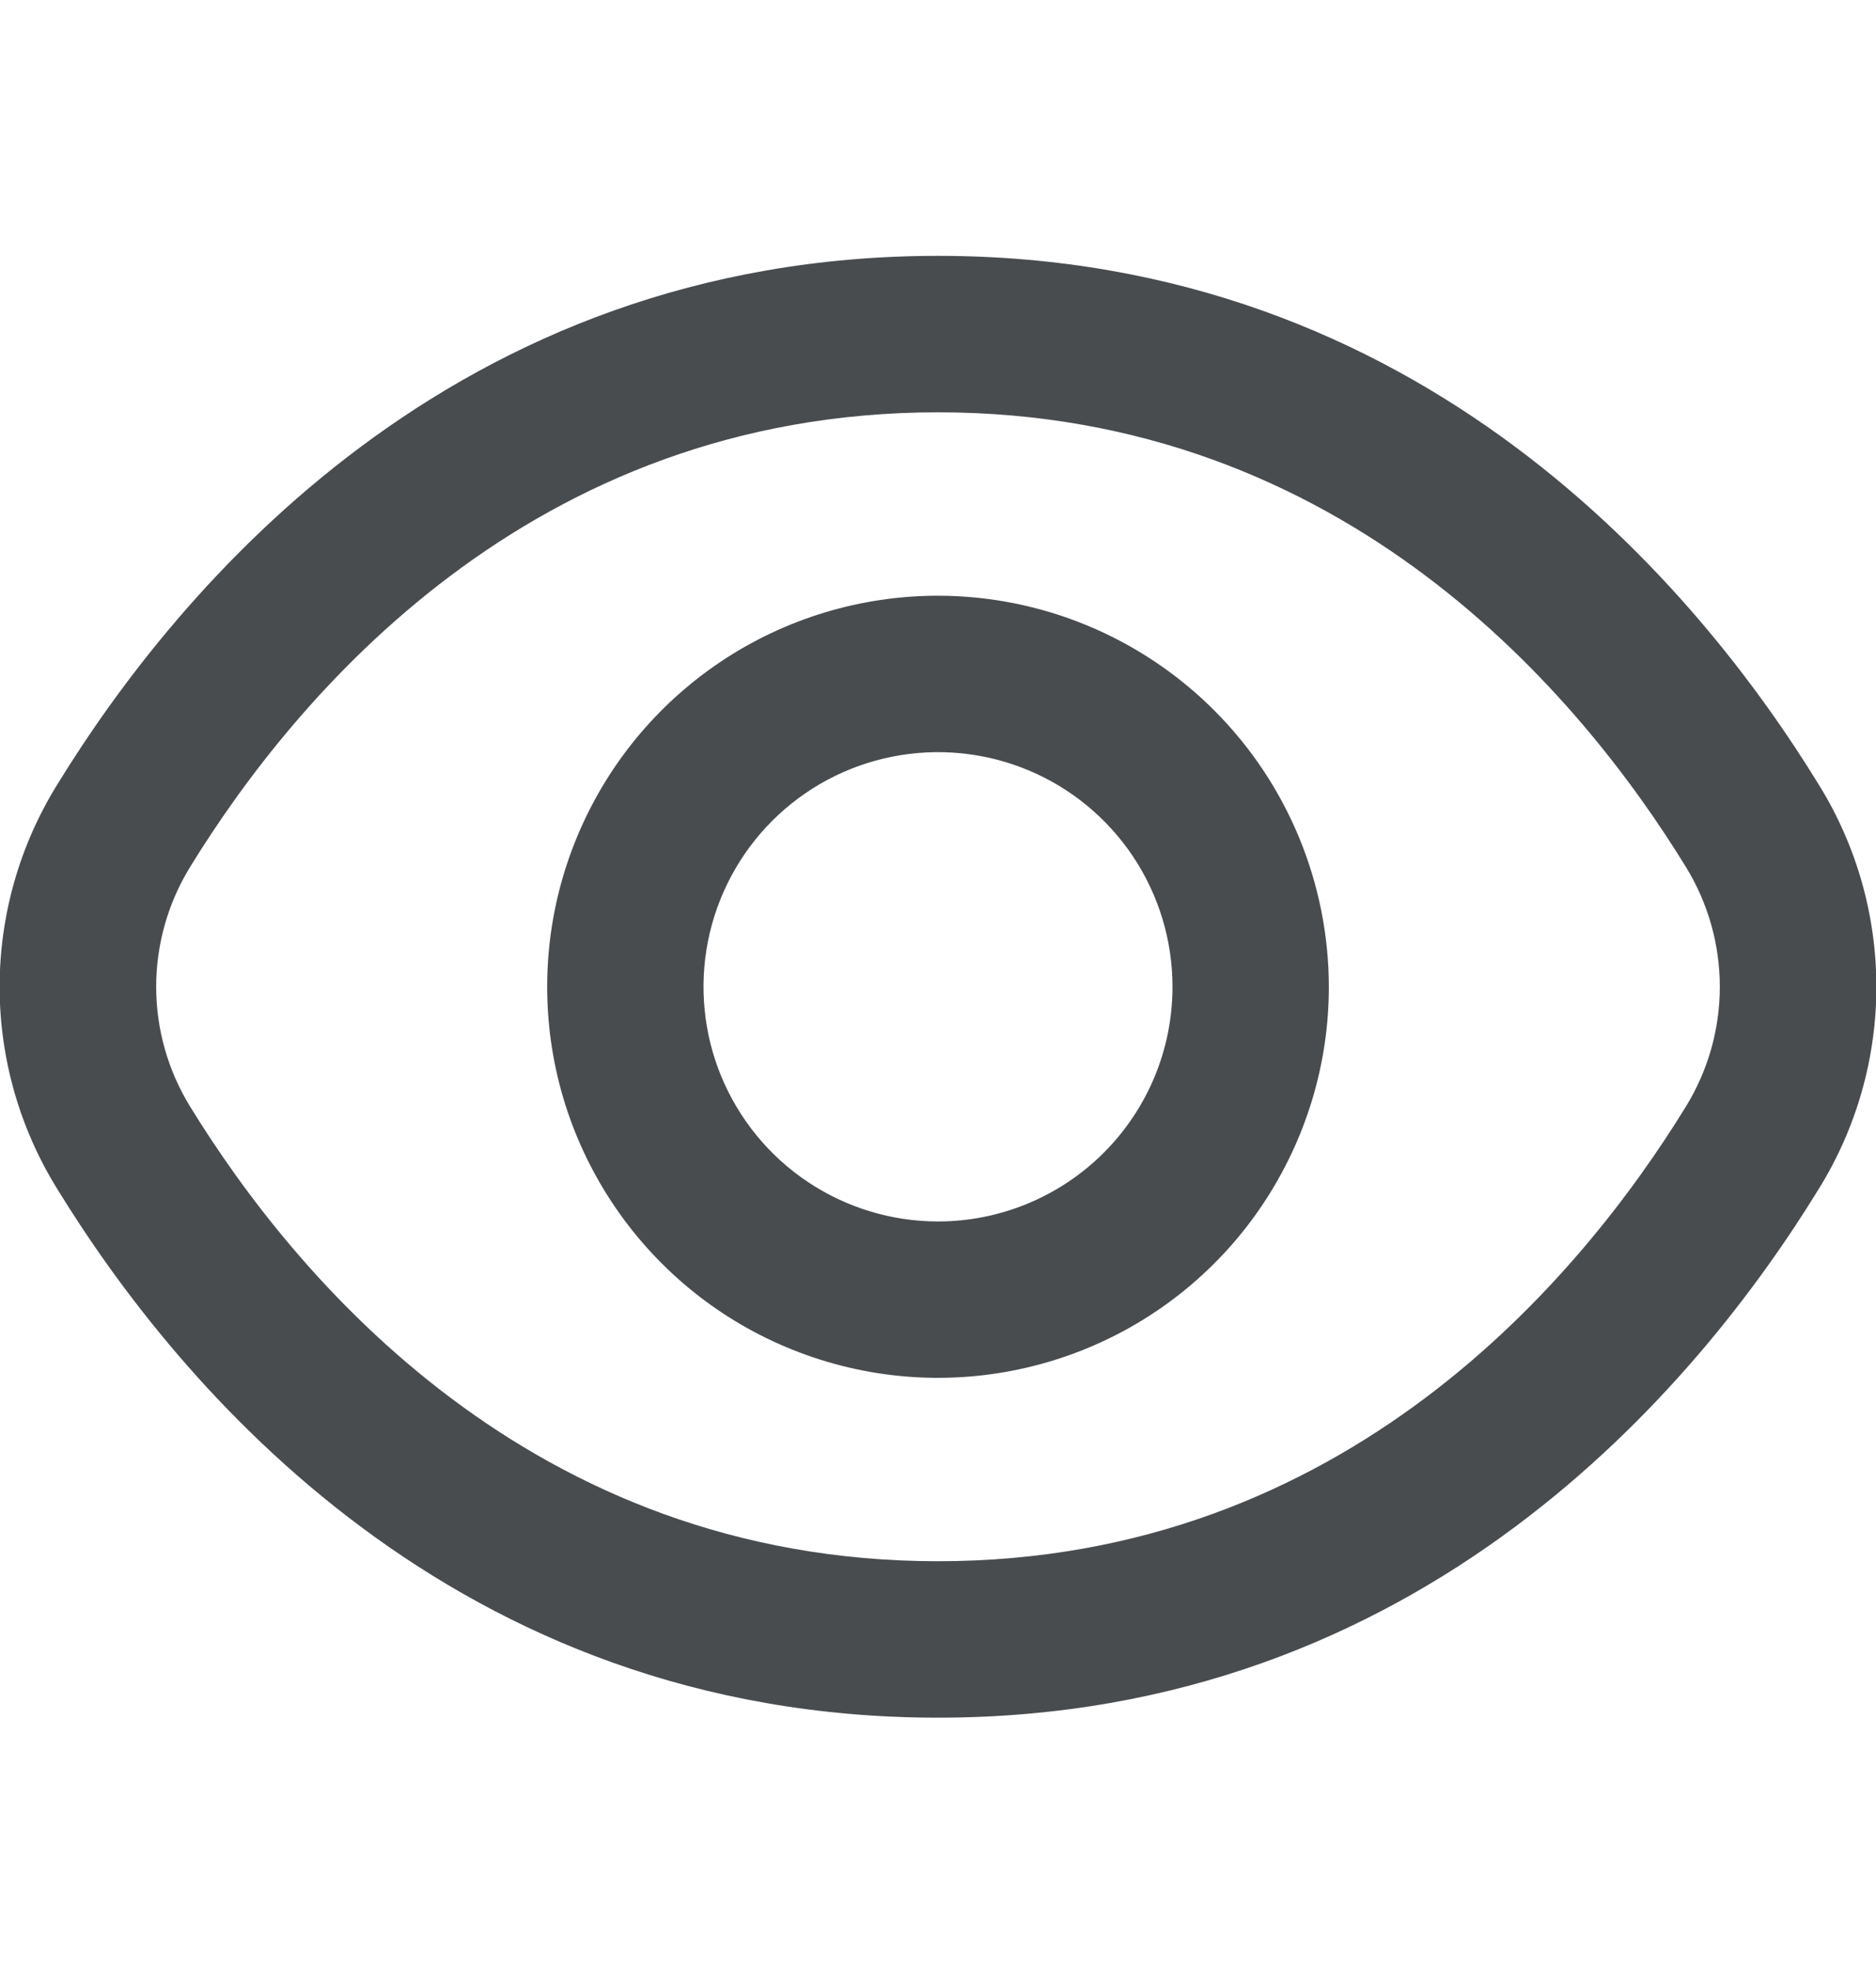 <svg width="20" height="21" viewBox="0 0 20 21" fill="none" xmlns="http://www.w3.org/2000/svg">
  <g clip-path="url(#clip0_101_2219)">
    <path
      d="M19.392 8.363C18.1 6.258 15.16 2.726 10 2.726C4.84 2.726 1.9 6.258 0.608 8.363C0.208 9.009 -0.004 9.754 -0.004 10.514C-0.004 11.273 0.208 12.018 0.608 12.664C1.9 14.769 4.84 18.301 10 18.301C15.16 18.301 18.1 14.769 19.392 12.664C19.792 12.018 20.004 11.273 20.004 10.514C20.004 9.754 19.792 9.009 19.392 8.363ZM17.972 11.792C16.862 13.597 14.349 16.634 10 16.634C5.651 16.634 3.138 13.597 2.028 11.792C1.791 11.408 1.665 10.965 1.665 10.514C1.665 10.062 1.791 9.619 2.028 9.235C3.138 7.43 5.651 4.393 10 4.393C14.349 4.393 16.862 7.427 17.972 9.235C18.209 9.619 18.335 10.062 18.335 10.514C18.335 10.965 18.209 11.408 17.972 11.792Z"
      fill="#494C4F" />
    <path
      d="M10 6.347C9.176 6.347 8.37 6.591 7.685 7.049C7 7.507 6.466 8.158 6.151 8.919C5.835 9.68 5.753 10.518 5.913 11.326C6.074 12.135 6.471 12.877 7.054 13.46C7.636 14.043 8.379 14.439 9.187 14.6C9.995 14.761 10.833 14.678 11.595 14.363C12.356 14.048 13.007 13.514 13.464 12.829C13.922 12.143 14.167 11.338 14.167 10.514C14.165 9.409 13.726 8.35 12.945 7.569C12.164 6.788 11.105 6.348 10 6.347ZM10 13.014C9.506 13.014 9.022 12.867 8.611 12.592C8.2 12.318 7.88 11.927 7.69 11.47C7.501 11.014 7.452 10.511 7.548 10.026C7.645 9.541 7.883 9.095 8.232 8.746C8.582 8.396 9.027 8.158 9.512 8.062C9.997 7.965 10.5 8.015 10.957 8.204C11.414 8.393 11.804 8.714 12.079 9.125C12.353 9.536 12.5 10.019 12.5 10.514C12.5 11.177 12.237 11.812 11.768 12.281C11.299 12.75 10.663 13.014 10 13.014Z"
      fill="#494C4F" />
  </g>
  <defs>
    <clipPath id="clip0_101_2219">
      <rect width="20" height="20" fill="white" transform="translate(0 0.514)" />
    </clipPath>
  </defs>
</svg>